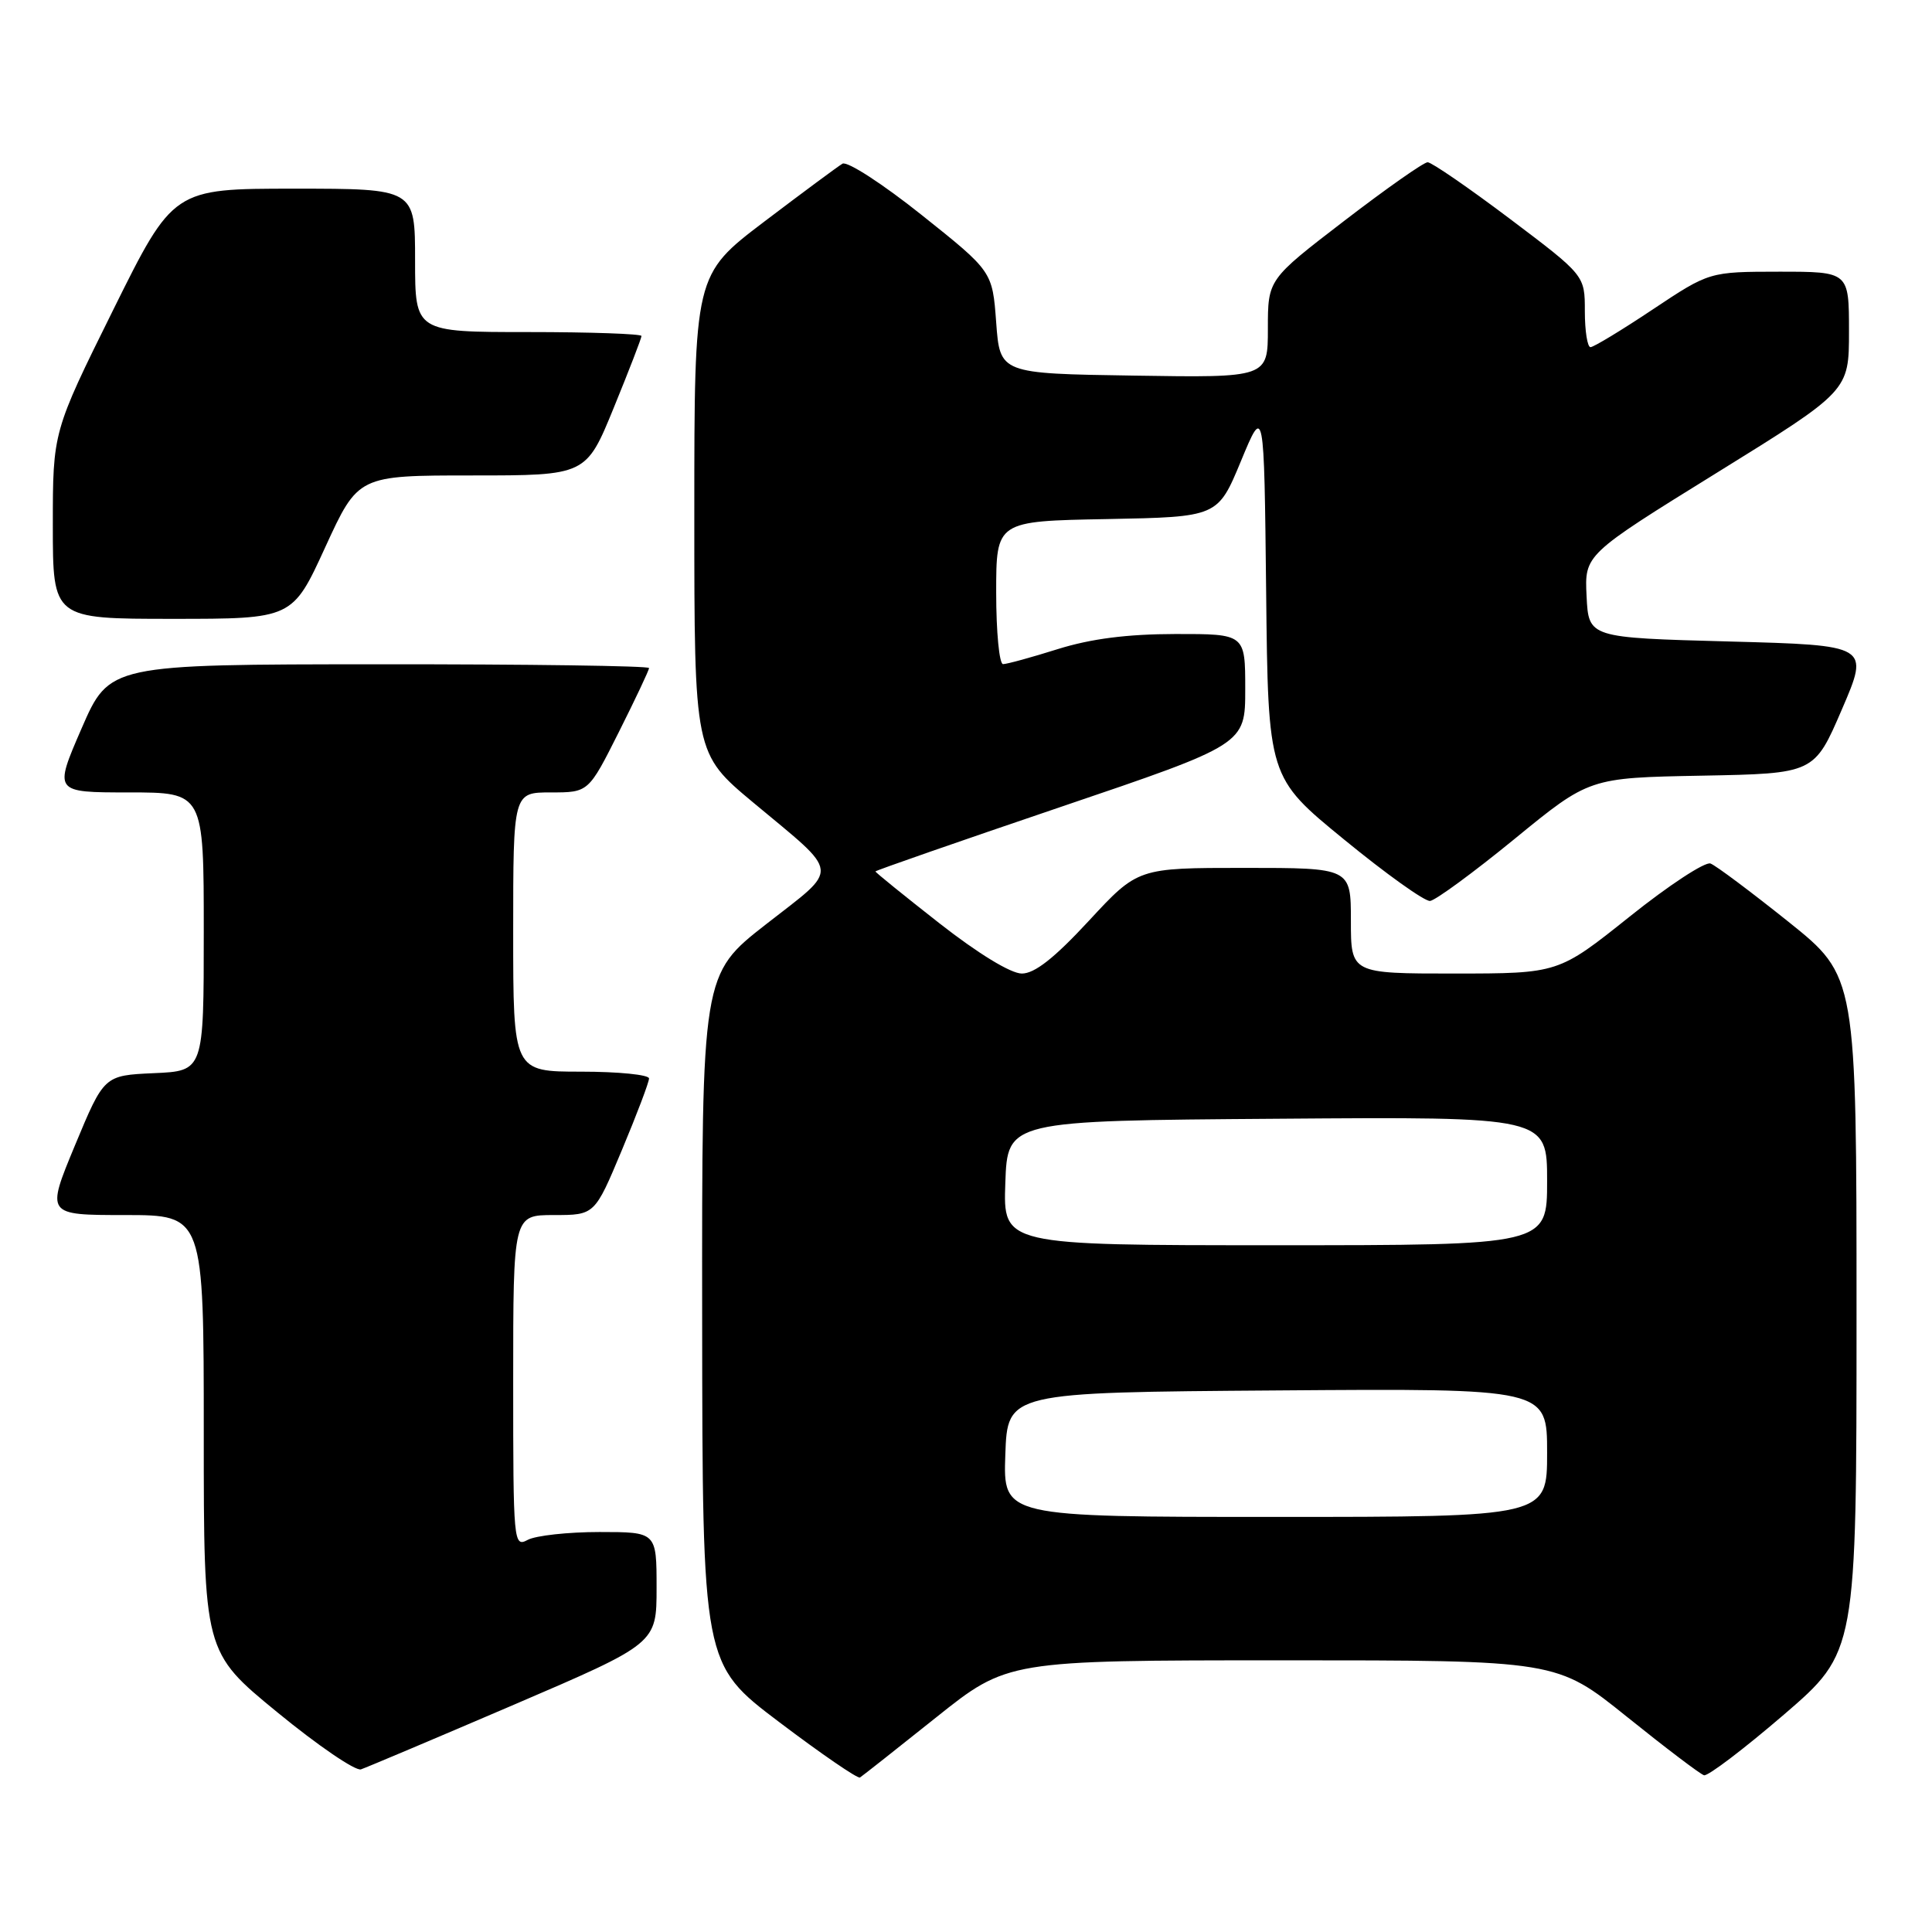 <?xml version="1.0" encoding="UTF-8" standalone="no"?>
<!DOCTYPE svg PUBLIC "-//W3C//DTD SVG 1.1//EN" "http://www.w3.org/Graphics/SVG/1.1/DTD/svg11.dtd" >
<svg xmlns="http://www.w3.org/2000/svg" xmlns:xlink="http://www.w3.org/1999/xlink" version="1.1" viewBox="0 0 256 256">
 <g >
 <path fill="currentColor"
d=" M 124.00 227.60 C 133.50 220.01 133.50 220.01 169.89 220.00 C 206.27 220.00 206.27 220.00 215.57 227.48 C 220.68 231.59 225.28 235.08 225.79 235.23 C 226.30 235.38 231.05 231.77 236.36 227.21 C 246.00 218.91 246.00 218.91 246.00 174.14 C 246.00 129.37 246.00 129.37 236.98 122.14 C 232.01 118.17 227.37 114.69 226.65 114.42 C 225.94 114.15 221.11 117.31 215.93 121.46 C 206.50 128.99 206.50 128.99 192.75 129.00 C 179.00 129.00 179.00 129.00 179.00 122.00 C 179.00 115.00 179.00 115.00 164.89 115.00 C 150.77 115.00 150.77 115.00 144.29 122.00 C 139.71 126.95 137.10 129.00 135.40 129.00 C 133.94 129.00 129.63 126.37 124.49 122.35 C 119.82 118.69 116.00 115.60 116.00 115.47 C 116.00 115.35 127.03 111.51 140.50 106.94 C 165.00 98.63 165.00 98.63 165.00 91.32 C 165.00 84.00 165.00 84.00 155.75 84.01 C 149.34 84.02 144.55 84.64 140.16 86.01 C 136.67 87.11 133.41 88.00 132.91 88.00 C 132.41 88.00 132.00 83.74 132.00 78.53 C 132.00 69.05 132.00 69.05 146.68 68.78 C 161.36 68.50 161.36 68.50 164.43 61.10 C 167.50 53.69 167.50 53.69 167.77 78.35 C 168.03 103.01 168.03 103.01 178.11 111.25 C 183.65 115.79 188.77 119.45 189.49 119.38 C 190.20 119.31 195.25 115.61 200.69 111.16 C 210.59 103.06 210.59 103.06 225.49 102.78 C 240.40 102.50 240.40 102.50 244.06 94.00 C 247.72 85.50 247.72 85.50 229.11 85.00 C 210.50 84.50 210.50 84.50 210.23 79.00 C 209.96 73.50 209.96 73.50 227.48 62.65 C 245.00 51.80 245.00 51.80 245.00 43.90 C 245.00 36.00 245.00 36.00 235.75 36.00 C 226.50 36.01 226.50 36.01 219.00 41.00 C 214.88 43.75 211.16 46.00 210.75 46.00 C 210.34 46.00 210.00 43.86 210.00 41.24 C 210.00 36.49 210.00 36.49 200.06 28.99 C 194.59 24.87 189.69 21.50 189.17 21.50 C 188.65 21.50 183.67 25.00 178.11 29.27 C 168.00 37.03 168.00 37.03 168.00 43.54 C 168.00 50.05 168.00 50.05 150.25 49.77 C 132.50 49.50 132.50 49.50 132.00 42.73 C 131.50 35.96 131.50 35.96 122.13 28.49 C 116.98 24.38 112.26 21.32 111.63 21.69 C 111.01 22.06 106.34 25.52 101.25 29.38 C 92.00 36.41 92.00 36.41 92.00 68.12 C 92.00 99.83 92.00 99.83 99.83 106.36 C 111.49 116.08 111.35 114.78 101.53 122.45 C 93.00 129.11 93.00 129.11 93.04 174.80 C 93.08 220.50 93.08 220.50 103.24 228.18 C 108.83 232.41 113.65 235.71 113.95 235.53 C 114.25 235.34 118.78 231.77 124.00 227.60 Z  M 68.08 225.89 C 87.00 217.77 87.00 217.77 87.00 210.39 C 87.00 203.00 87.00 203.00 79.43 203.00 C 75.27 203.00 71.00 203.47 69.93 204.04 C 68.05 205.04 68.00 204.51 68.00 183.04 C 68.00 161.00 68.00 161.00 73.40 161.00 C 78.80 161.00 78.80 161.00 82.40 152.40 C 84.38 147.67 86.00 143.40 86.00 142.90 C 86.00 142.41 81.95 142.00 77.00 142.00 C 68.00 142.00 68.00 142.00 68.00 123.50 C 68.00 105.00 68.00 105.00 72.99 105.00 C 77.98 105.00 77.98 105.00 81.99 97.02 C 84.19 92.63 86.00 88.81 86.00 88.52 C 86.00 88.23 69.91 88.01 50.25 88.02 C 14.50 88.04 14.50 88.04 10.81 96.52 C 7.13 105.00 7.13 105.00 17.06 105.00 C 27.00 105.00 27.00 105.00 27.00 123.45 C 27.00 141.91 27.00 141.91 20.39 142.20 C 13.79 142.50 13.79 142.50 9.94 151.75 C 6.10 161.00 6.10 161.00 16.55 161.00 C 27.00 161.00 27.00 161.00 27.00 189.95 C 27.00 218.90 27.00 218.90 36.75 226.89 C 42.11 231.29 47.10 234.69 47.83 234.45 C 48.57 234.20 57.68 230.35 68.08 225.89 Z  M 43.10 72.50 C 47.46 63.00 47.46 63.00 62.56 63.00 C 77.66 63.00 77.66 63.00 81.33 54.02 C 83.35 49.08 85.00 44.81 85.00 44.52 C 85.00 44.24 78.25 44.00 70.00 44.00 C 55.00 44.00 55.00 44.00 55.00 34.50 C 55.00 25.00 55.00 25.00 38.98 25.00 C 22.96 25.00 22.96 25.00 14.98 41.10 C 7.00 57.21 7.00 57.21 7.00 69.60 C 7.00 82.00 7.00 82.00 22.87 82.00 C 38.75 82.00 38.75 82.00 43.10 72.50 Z  M 133.21 192.75 C 133.50 184.50 133.50 184.50 169.25 184.24 C 205.00 183.97 205.00 183.97 205.00 192.49 C 205.00 201.00 205.00 201.00 168.96 201.00 C 132.92 201.00 132.92 201.00 133.21 192.75 Z  M 133.21 156.75 C 133.50 148.50 133.50 148.50 169.25 148.24 C 205.00 147.97 205.00 147.97 205.00 156.49 C 205.00 165.00 205.00 165.00 168.96 165.00 C 132.92 165.00 132.92 165.00 133.21 156.75 Z "/>
</g>
</svg>